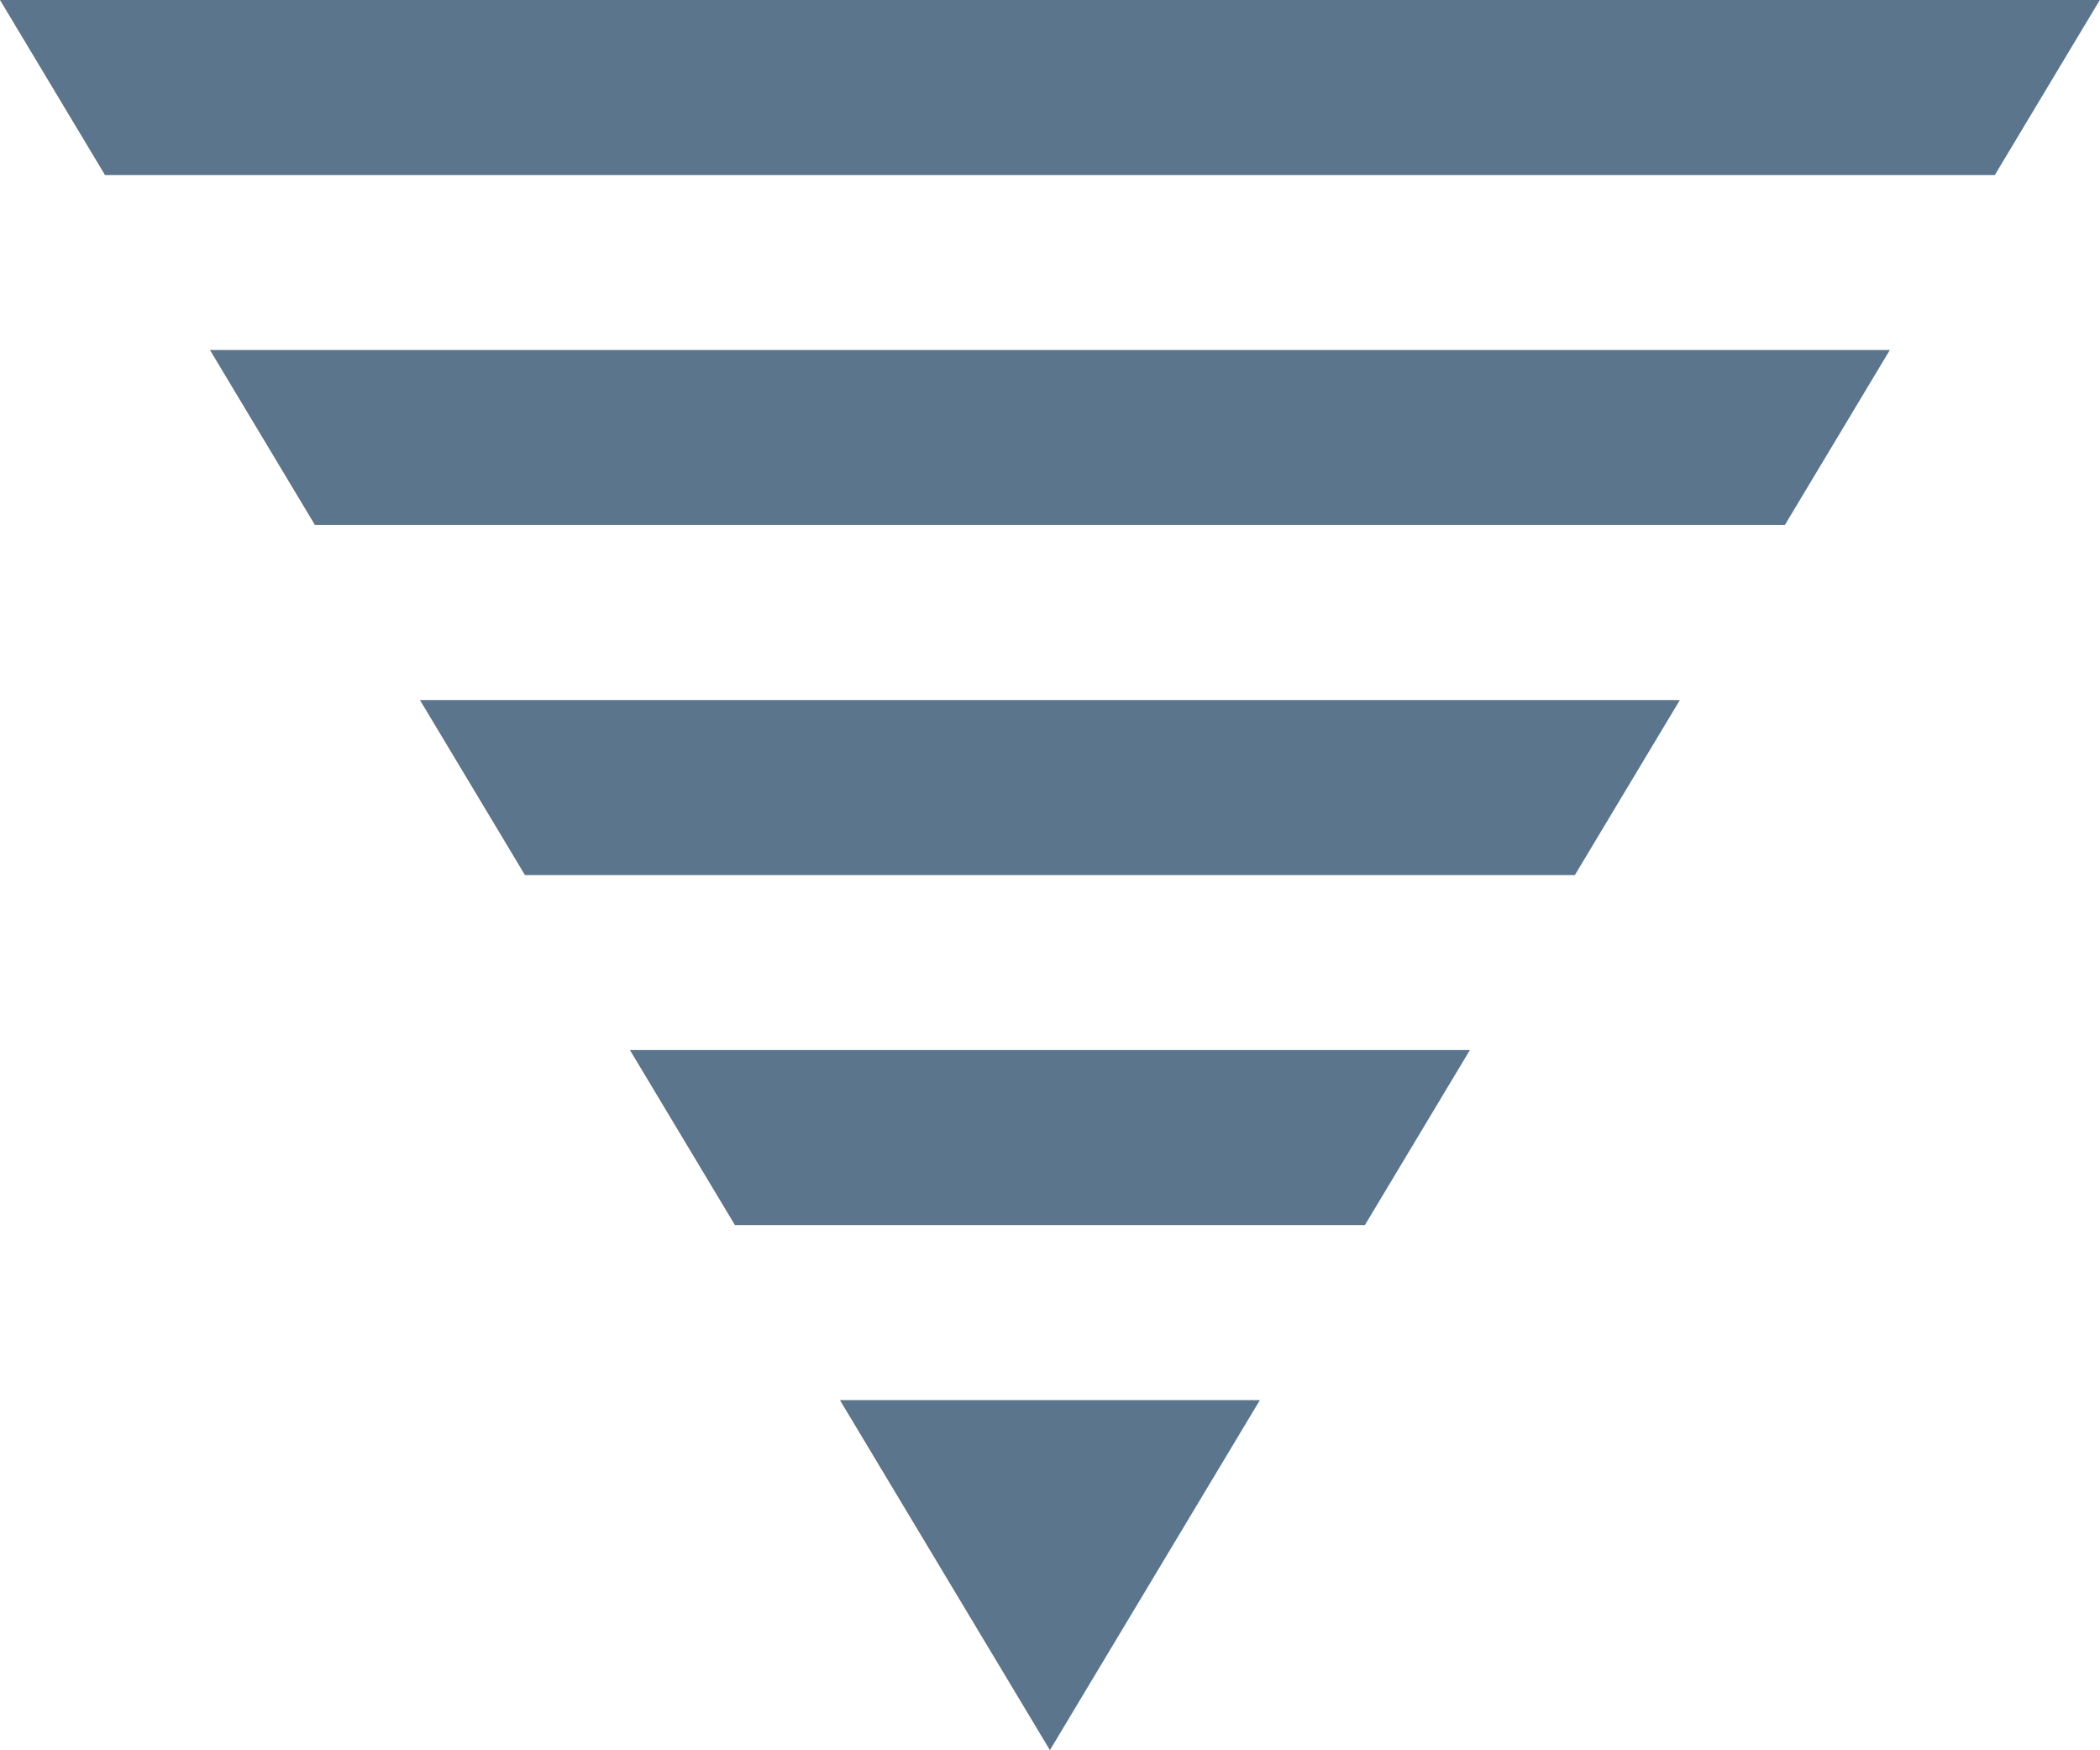 <svg id="Icon_Sort" xmlns="http://www.w3.org/2000/svg" xmlns:xlink="http://www.w3.org/1999/xlink" width="12.001" height="10" viewBox="0 0 12.001 10">
  <defs>
    <clipPath id="clip-path">
      <path id="合体_1" data-name="合体 1" d="M0,10V8H12v2ZM0,7V6H12V7ZM0,5V4H12V5ZM0,3V2H12V3ZM0,1V0H12V1Z" fill="#5b758c"/>
    </clipPath>
  </defs>
  <g id="Icon_Sort-2" data-name="Icon_Sort" clip-path="url(#clip-path)">
    <path id="Mask" d="M6,0l6,10H0Z" transform="translate(12 10) rotate(180)" fill="#5b758c"/>
  </g>
</svg>
